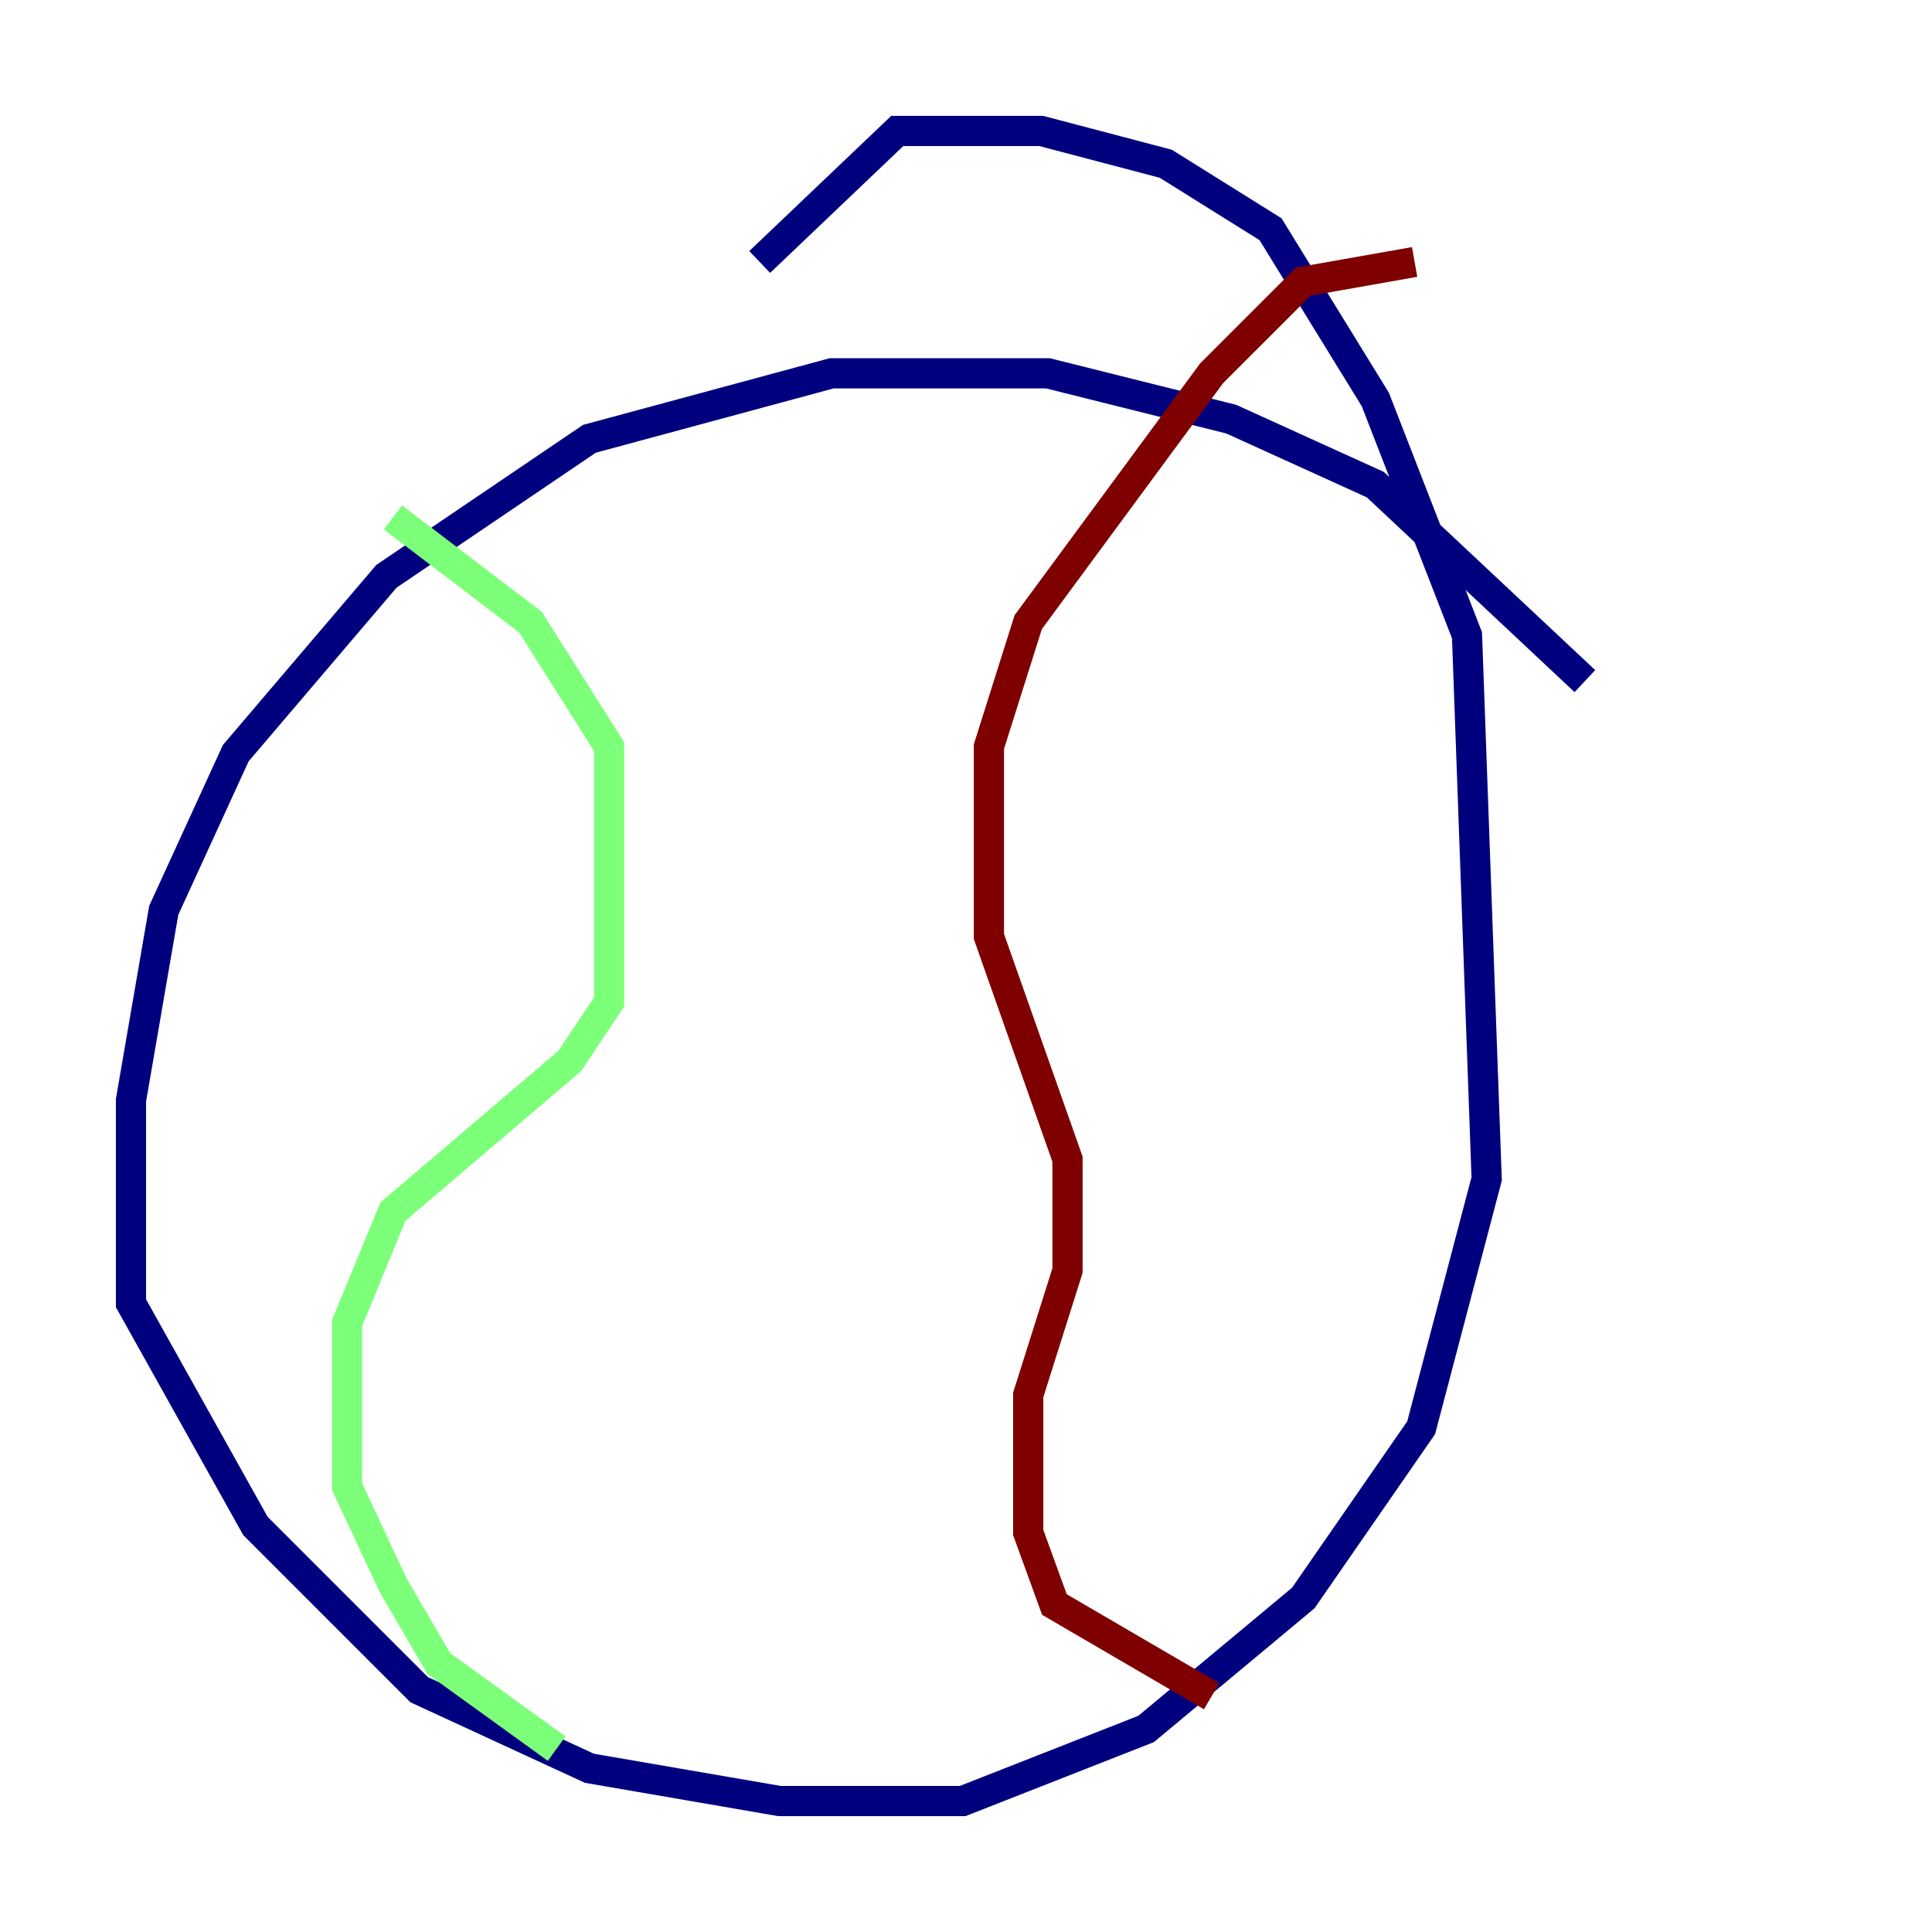 <?xml version="1.0" encoding="utf-8" ?>
<svg baseProfile="tiny" height="128" version="1.2" viewBox="0,0,128,128" width="128" xmlns="http://www.w3.org/2000/svg" xmlns:ev="http://www.w3.org/2001/xml-events" xmlns:xlink="http://www.w3.org/1999/xlink"><defs /><polyline fill="none" points="105.003,45.125 91.119,32.108 81.573,27.77 69.424,24.732 55.105,24.732 39.051,29.071 25.6,38.183 15.62,49.898 10.848,60.312 8.678,72.895 8.678,86.346 16.922,101.098 27.77,111.946 39.051,117.153 51.634,119.322 63.783,119.322 75.932,114.549 86.346,105.871 94.156,94.59 98.495,78.102 97.193,42.088 91.119,26.468 84.176,15.186 77.234,10.848 68.99,8.678 59.444,8.678 50.332,17.356" stroke="#00007f" stroke-width="2" /><polyline fill="none" points="26.034,34.278 35.146,41.22 40.352,49.464 40.352,66.386 37.749,70.291 26.034,80.271 22.997,87.647 22.997,98.495 26.034,105.003 29.071,110.21 36.881,115.851" stroke="#7cff79" stroke-width="2" /><polyline fill="none" points="93.722,17.356 86.346,18.658 80.271,24.732 68.122,41.22 65.519,49.464 65.519,62.047 70.725,76.8 70.725,84.176 68.122,92.42 68.122,101.532 69.858,106.305 80.271,112.38" stroke="#7f0000" stroke-width="2" /></svg>